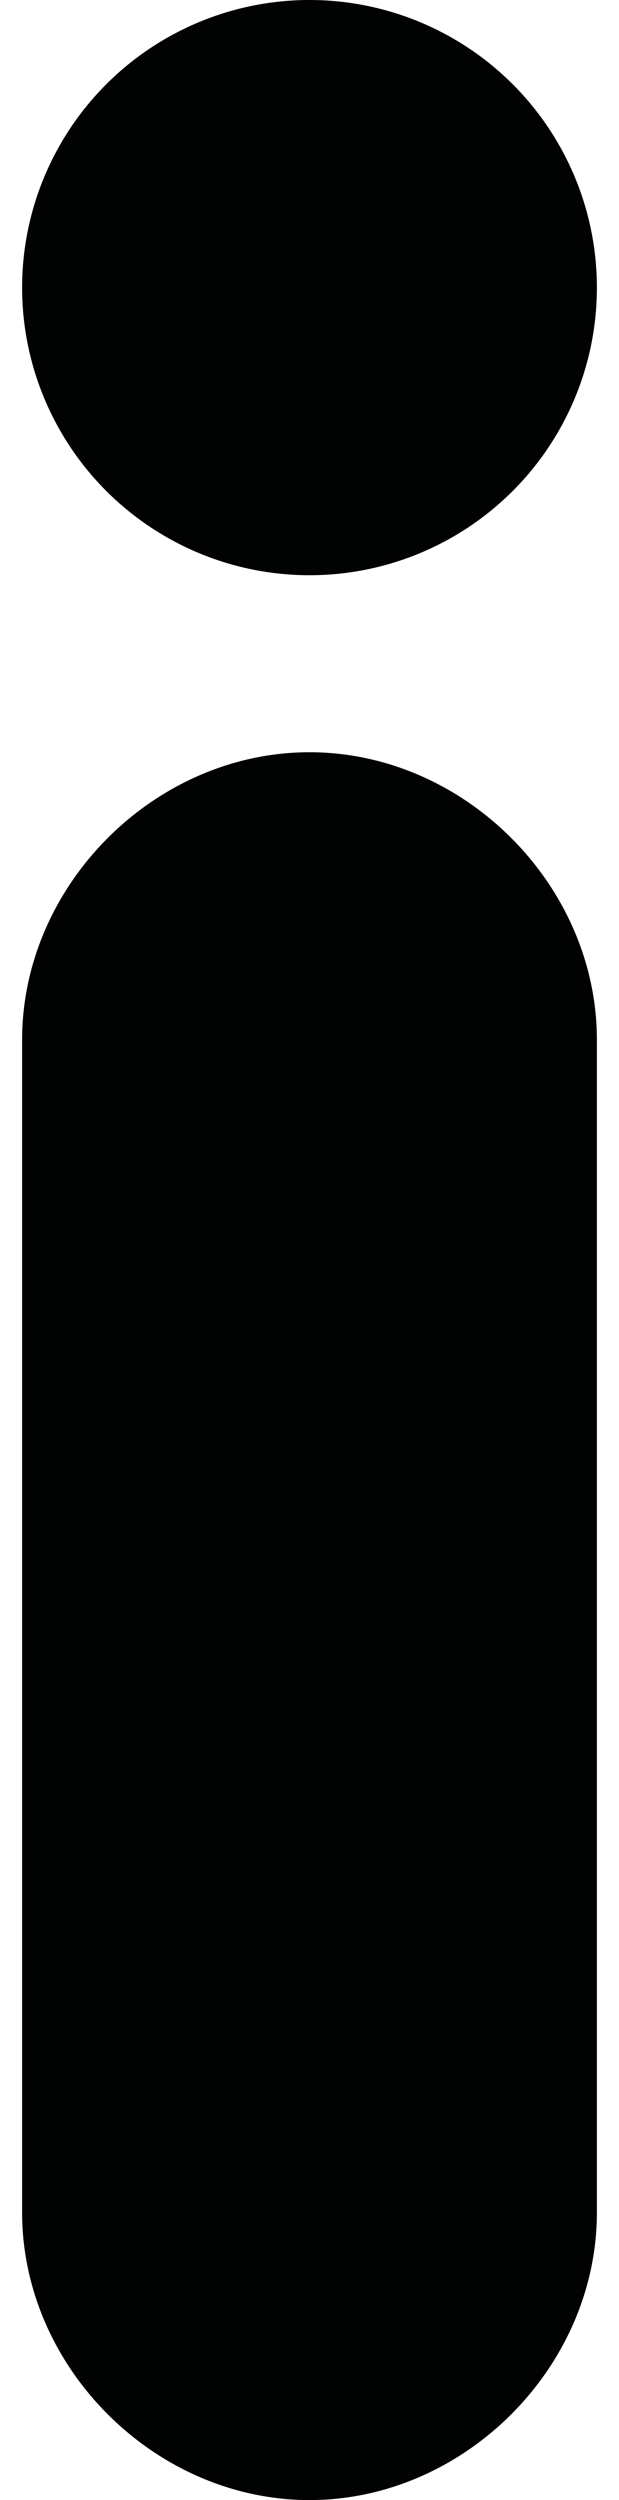 <?xml version="1.0" encoding="utf-8"?>
<!-- Generator: Adobe Illustrator 21.0.2, SVG Export Plug-In . SVG Version: 6.00 Build 0)  -->
<svg version="1.1" id="Ebene_1" xmlns="http://www.w3.org/2000/svg" xmlns:xlink="http://www.w3.org/1999/xlink" x="0px" y="0px"
	 viewBox="0 0 2.8 11.3" style="enable-background:new 0 0 2.8 11.3;" xml:space="preserve">
<style type="text/css">
	.st0{fill:#010202;}
</style>
<g>
	<path class="st0" d="M1.4,3.4C0.7,3.4,0.1,4,0.1,4.7V10c0,0.7,0.6,1.3,1.3,1.3c0.7,0,1.3-0.6,1.3-1.3V4.7C2.7,4,2.1,3.4,1.4,3.4z"
		/>
	<circle class="st0" cx="1.4" cy="1.3" r="1.3"/>
</g>
</svg>
